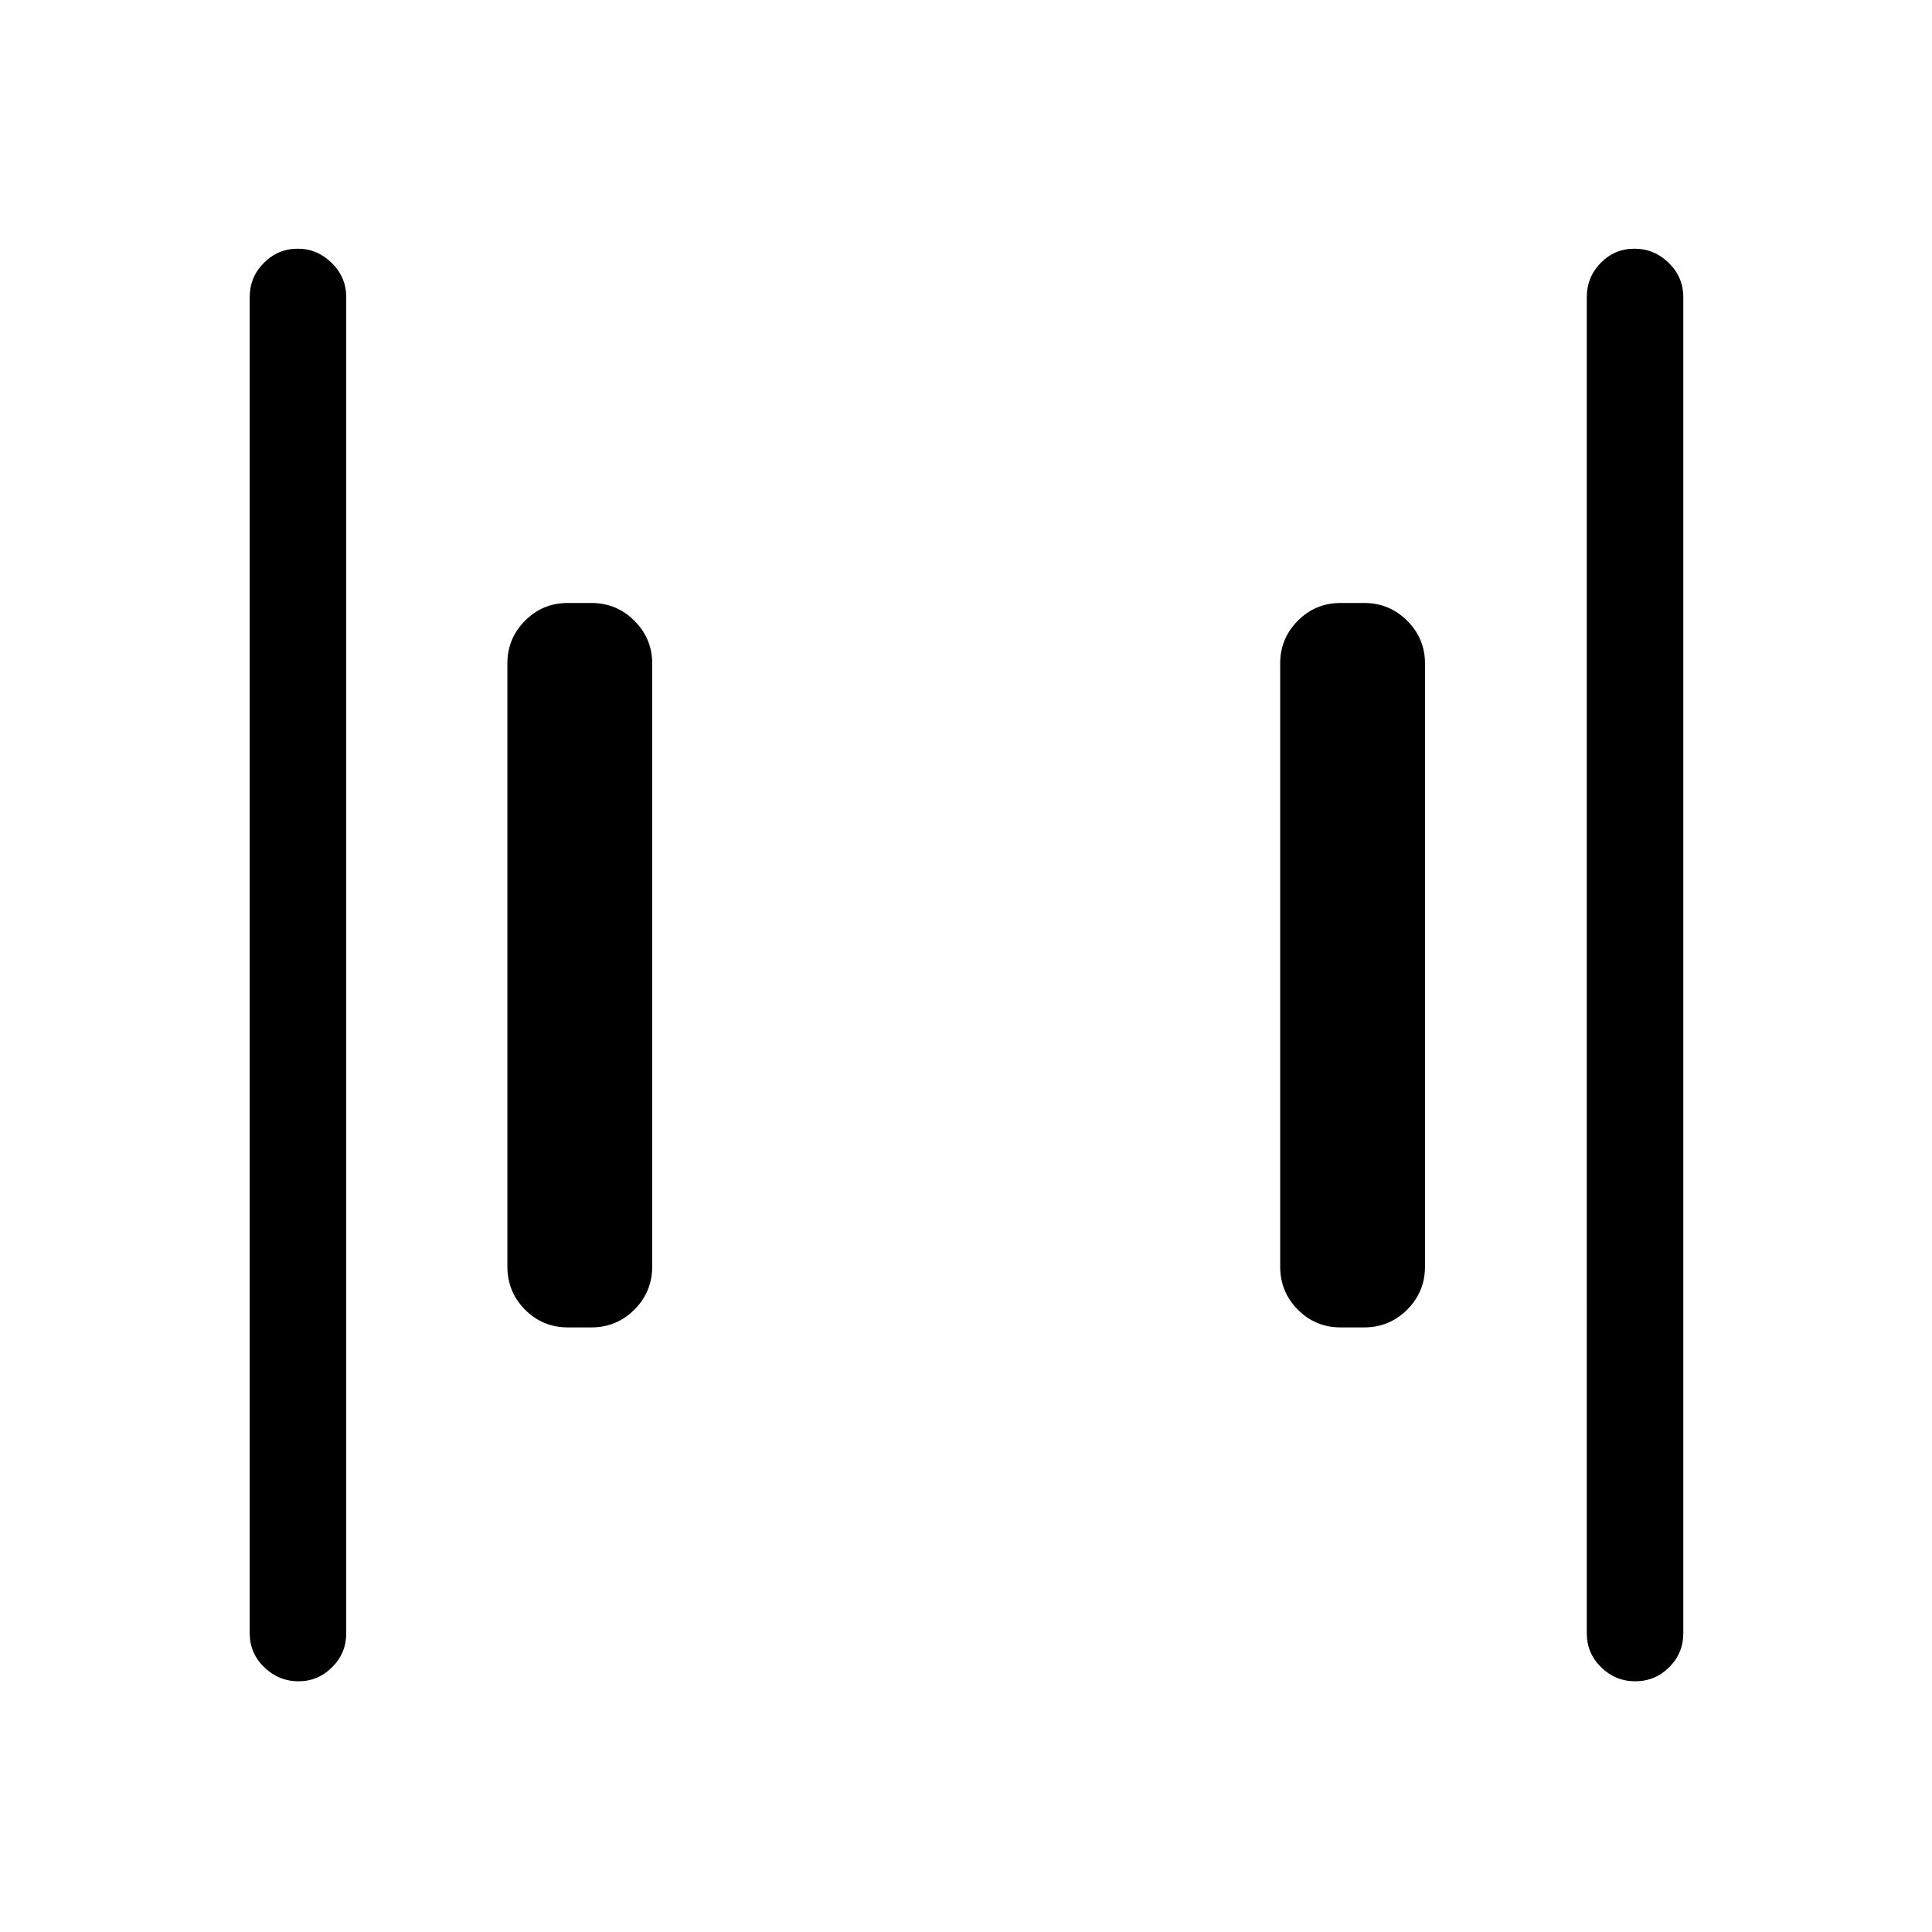 <svg xmlns="http://www.w3.org/2000/svg" height="20" viewBox="0 96 960 960" width="20"><path d="M666.154 755.576q-12.55 0-21.294-8.84t-8.744-21.39V425.654q0-12.357 8.744-21.198 8.744-8.84 21.294-8.84h11.692q12.55 0 21.39 8.84 8.84 8.841 8.84 21.198v299.692q0 12.55-8.84 21.39t-21.39 8.84h-11.692Zm-384 0q-12.55 0-21.294-8.84t-8.744-21.39V425.654q0-12.357 8.744-21.198 8.744-8.84 21.294-8.84h11.692q12.55 0 21.39 8.84 8.84 8.841 8.84 21.198v299.692q0 12.55-8.84 21.39t-21.39 8.84h-11.692Zm530.389 175.846q-9.851 0-16.966-6.975t-7.115-16.909V243.654q0-9.934 6.918-17.005t16.768-7.071q9.851 0 17.062 7.071 7.212 7.071 7.212 17.005v663.884q0 9.934-7.015 16.909-7.014 6.975-16.864 6.975Zm-664.191 0q-9.851 0-17.062-6.975-7.212-6.975-7.212-16.909V243.654q0-9.934 7.015-17.005 7.014-7.071 16.864-7.071 9.659 0 16.87 7.071t7.211 17.005v663.884q0 9.934-7.014 16.909t-16.672 6.975Z"/></svg>